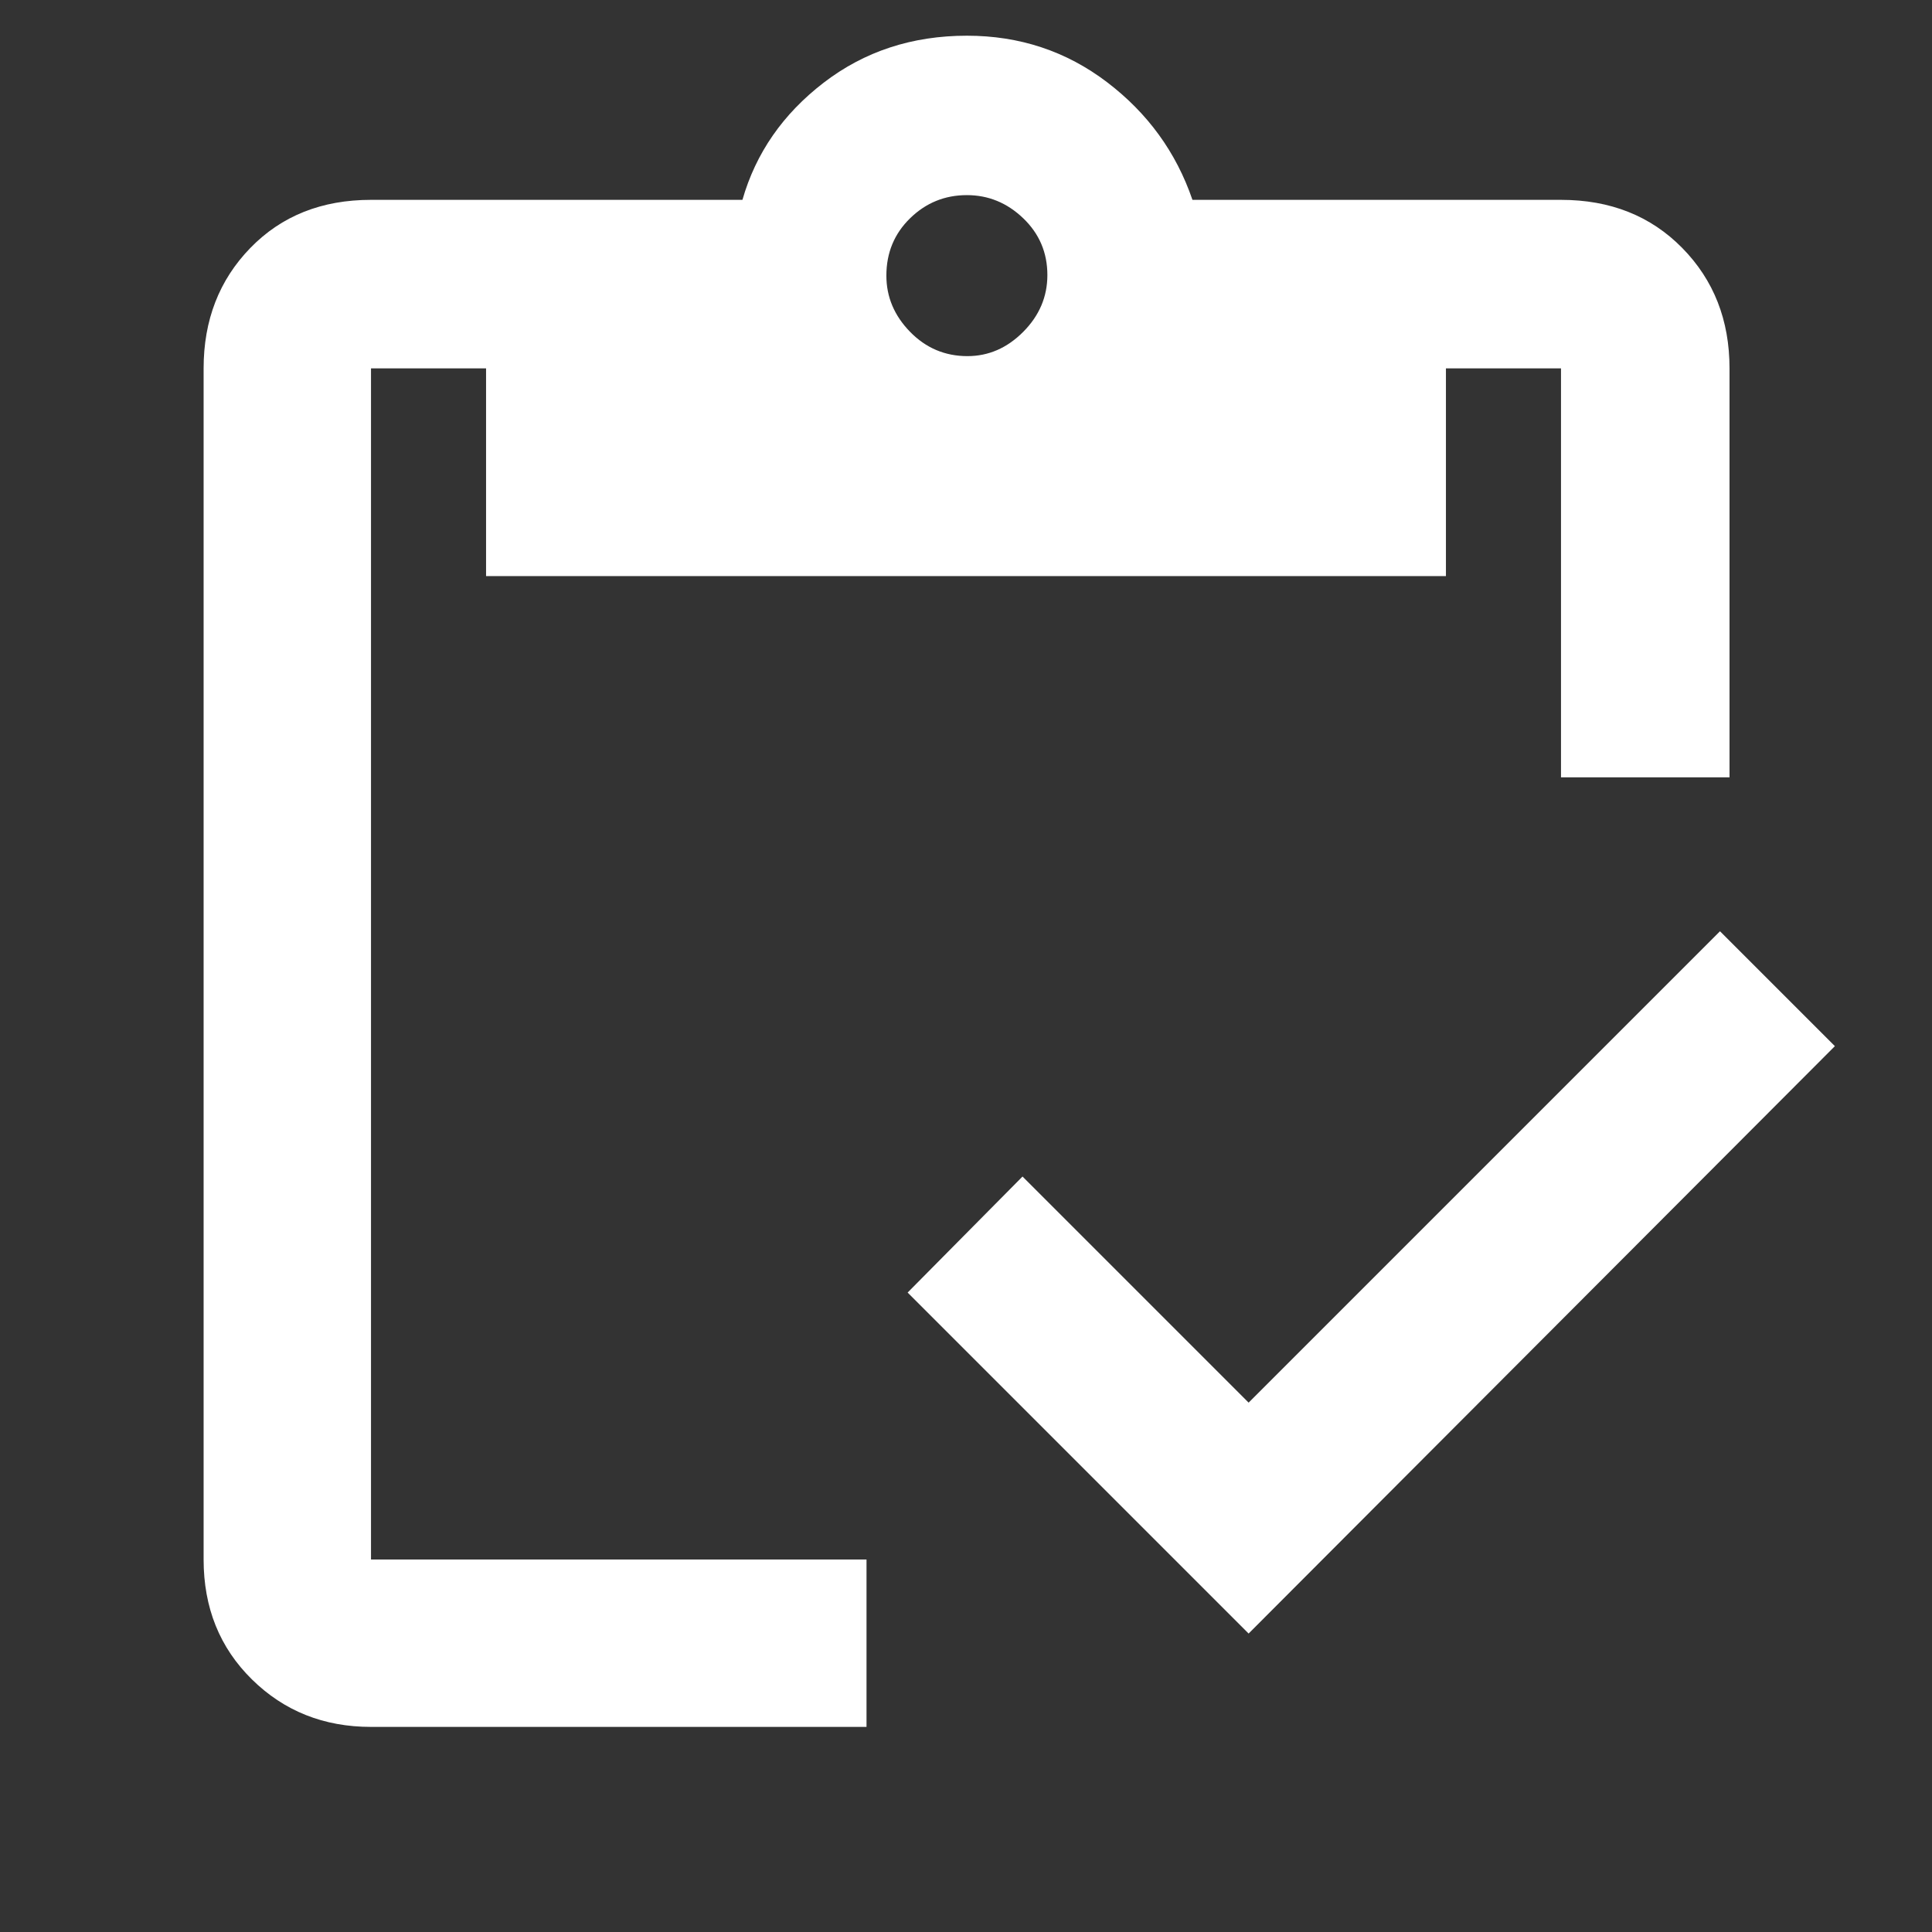 <svg xmlns="http://www.w3.org/2000/svg" height="48" viewBox="0 -960 960 960" width="48"><rect x="0" y="-960" width="960" height="960" fill="#333333" stroke="none"/><path fill="#FFFFFF" d="M620.435-148.304 451-317.739l57.087-57.652 112.348 112.347 234.217-234.217 57.087 57.087-291.304 291.87Zm238.956-425.435h-83.739v-203.217h-57.174v103.217H241.522v-103.217h-57.174v591.869h246.217v83.174H184.348q-35.197 0-59.185-23.616-23.989-23.616-23.989-59.558v-591.869q0-35.943 23.22-59.841 23.22-23.899 59.954-23.899h184.565q10-34.869 40.369-58.217 30.37-23.348 71.178-23.348 39.236 0 69.584 23.065 30.347 23.066 42.478 58.5h183.13q36.734 0 60.237 23.899 23.502 23.898 23.502 59.841v203.217ZM480.717-783.043q15.718 0 27.718-12.066 12-12.065 12-28.217 0-16.717-12-28.217t-28-11.5q-16.435 0-28.218 11.5-11.782 11.5-11.782 28.5 0 15.869 11.782 27.934 11.783 12.066 28.5 12.066Z"/></svg>

